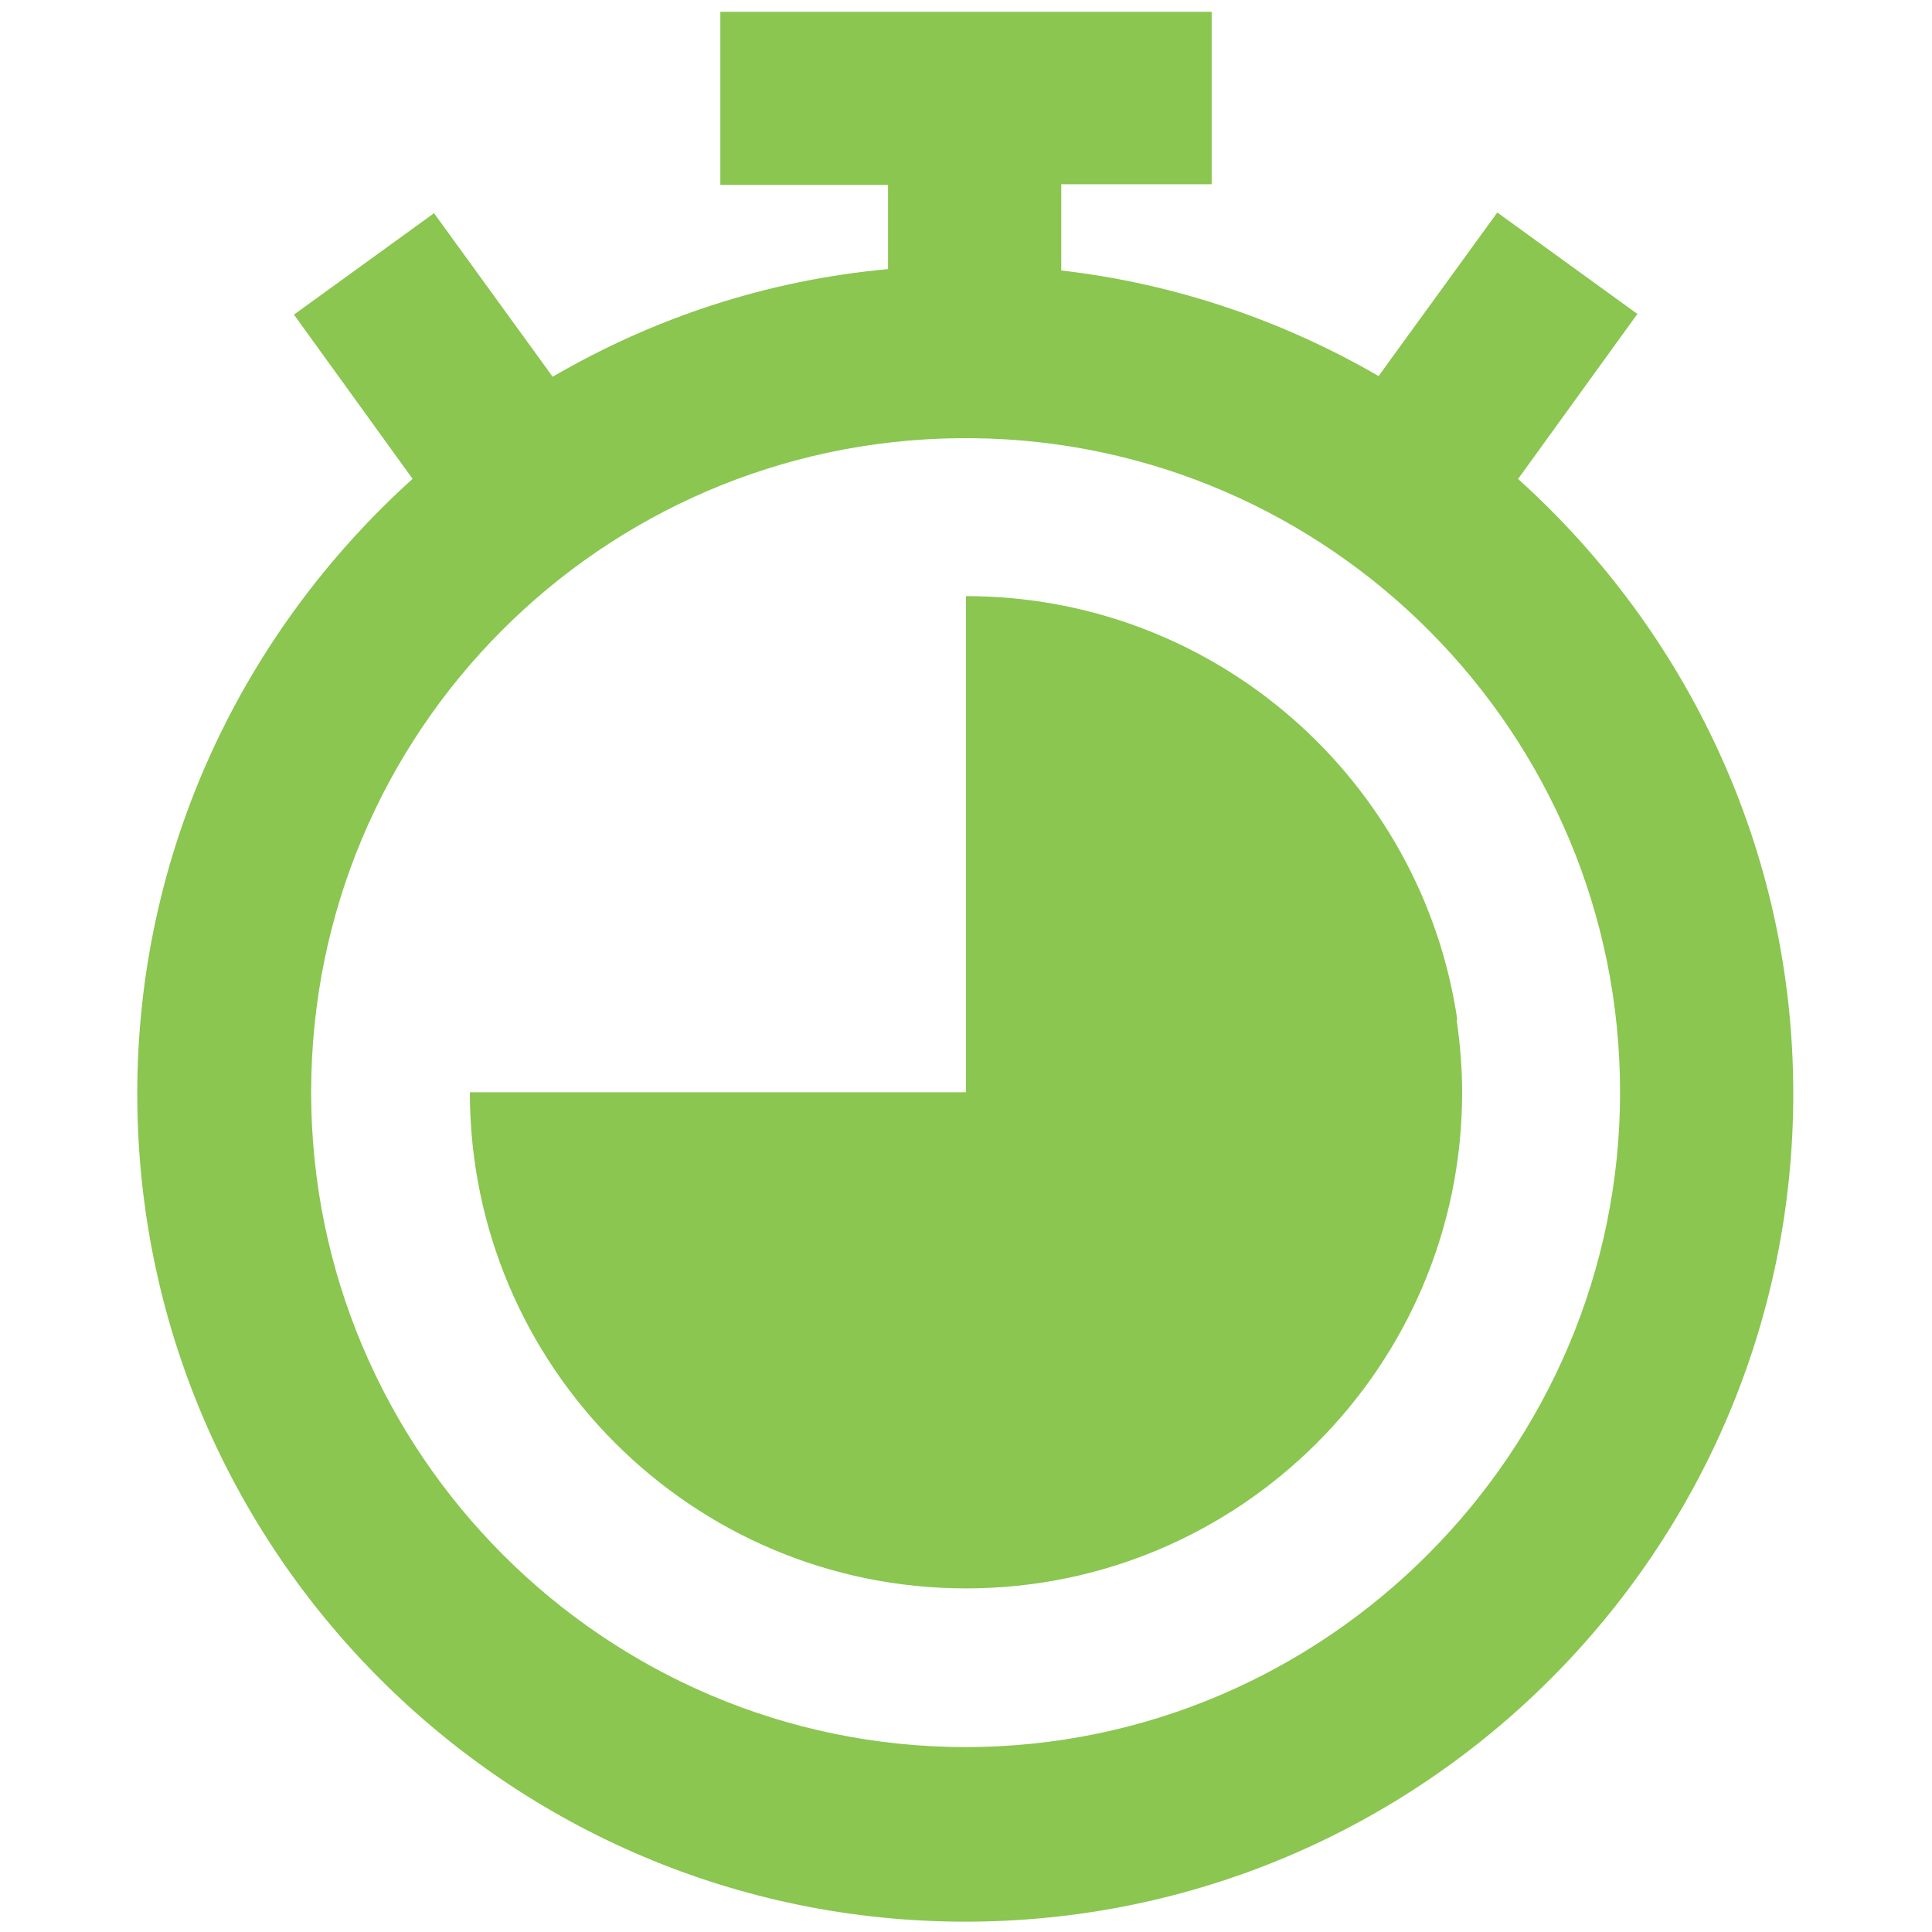 <svg width="20" height="20" viewBox="0 0 20 20" fill="none" xmlns="http://www.w3.org/2000/svg">
<path d="M15.721 4.95L16.95 3.25L15.5 2.2L14.271 3.893C13.286 3.322 12.171 2.936 10.986 2.8V1.907H12.543V0.122H7.457V1.914H9.193V2.786C7.936 2.9 6.764 3.293 5.721 3.9L4.493 2.207L3.043 3.257L4.271 4.957C2.529 6.529 1.421 8.793 1.421 11.322C1.421 16.05 5.264 19.893 9.993 19.893C14.721 19.893 18.564 16.05 18.564 11.322C18.564 8.793 17.457 6.529 15.714 4.957L15.721 4.95ZM10 18.086C6.264 18.086 3.221 15.043 3.221 11.307C3.221 7.572 6.229 4.572 9.929 4.536H10.064C13.771 4.572 16.771 7.593 16.771 11.307C16.771 15.022 13.729 18.086 9.993 18.086H10Z" fill="#8AC650"/>
<path d="M15.086 10.557C14.721 8.079 12.586 6.171 10 6.171V11.307H4.864C4.864 14.143 7.164 16.443 10 16.443C12.836 16.443 15.136 14.143 15.136 11.307C15.136 11.05 15.114 10.8 15.079 10.557H15.086Z" fill="#8AC650"/>
</svg>
